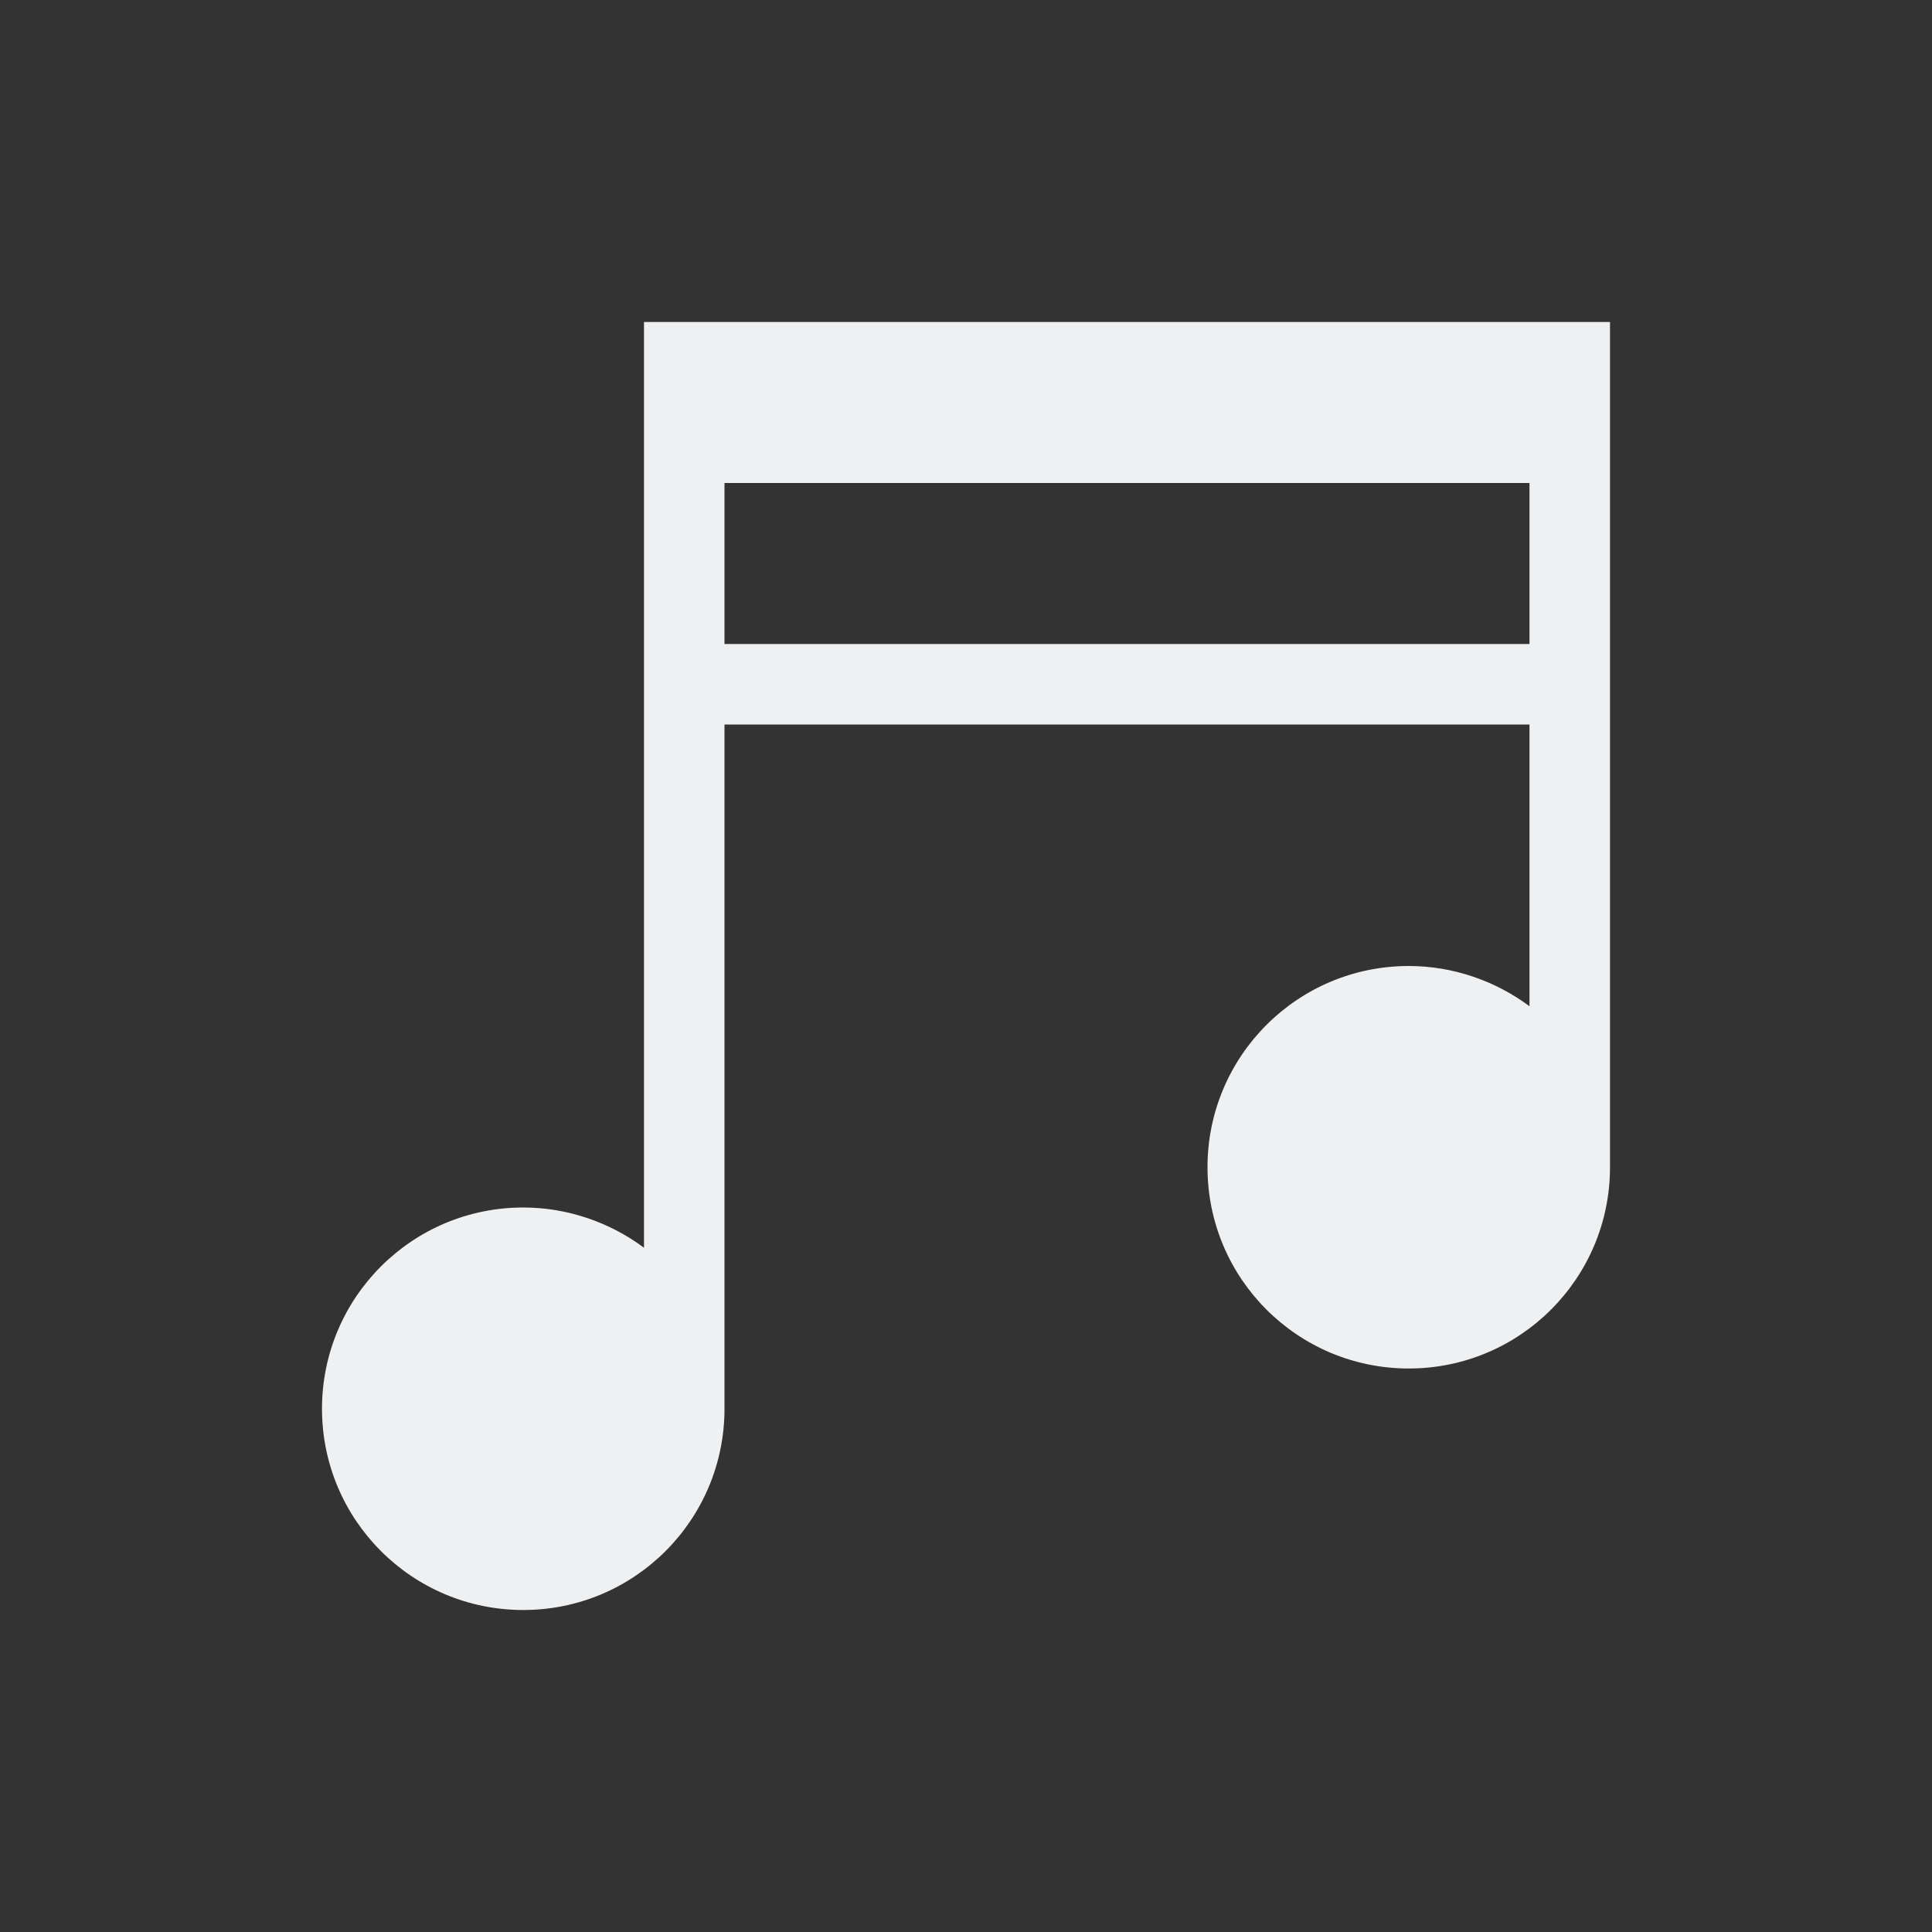 <svg viewBox="0 0 24 24" xmlns="http://www.w3.org/2000/svg"><rect x="0" y="0" width="24" height="24" fill="#333333" stroke="none"/><path d="m8 4v2 2 1 6.5c-.416-.31-.941-.5-1.5-.5-1.381 0-2.5 1.119-2.5 2.5s1.119 2.5 2.5 2.5 2.5-1.119 2.5-2.5v-8.5h10v3.5c-.416-.31-.941-.5-1.5-.5-1.381 0-2.5 1.119-2.5 2.5s1.119 2.5 2.5 2.5 2.5-1.119 2.5-2.5v-5.5-1-2-2h-1zm1 2h10v2h-10z" fill="#eff0f1"/></svg>